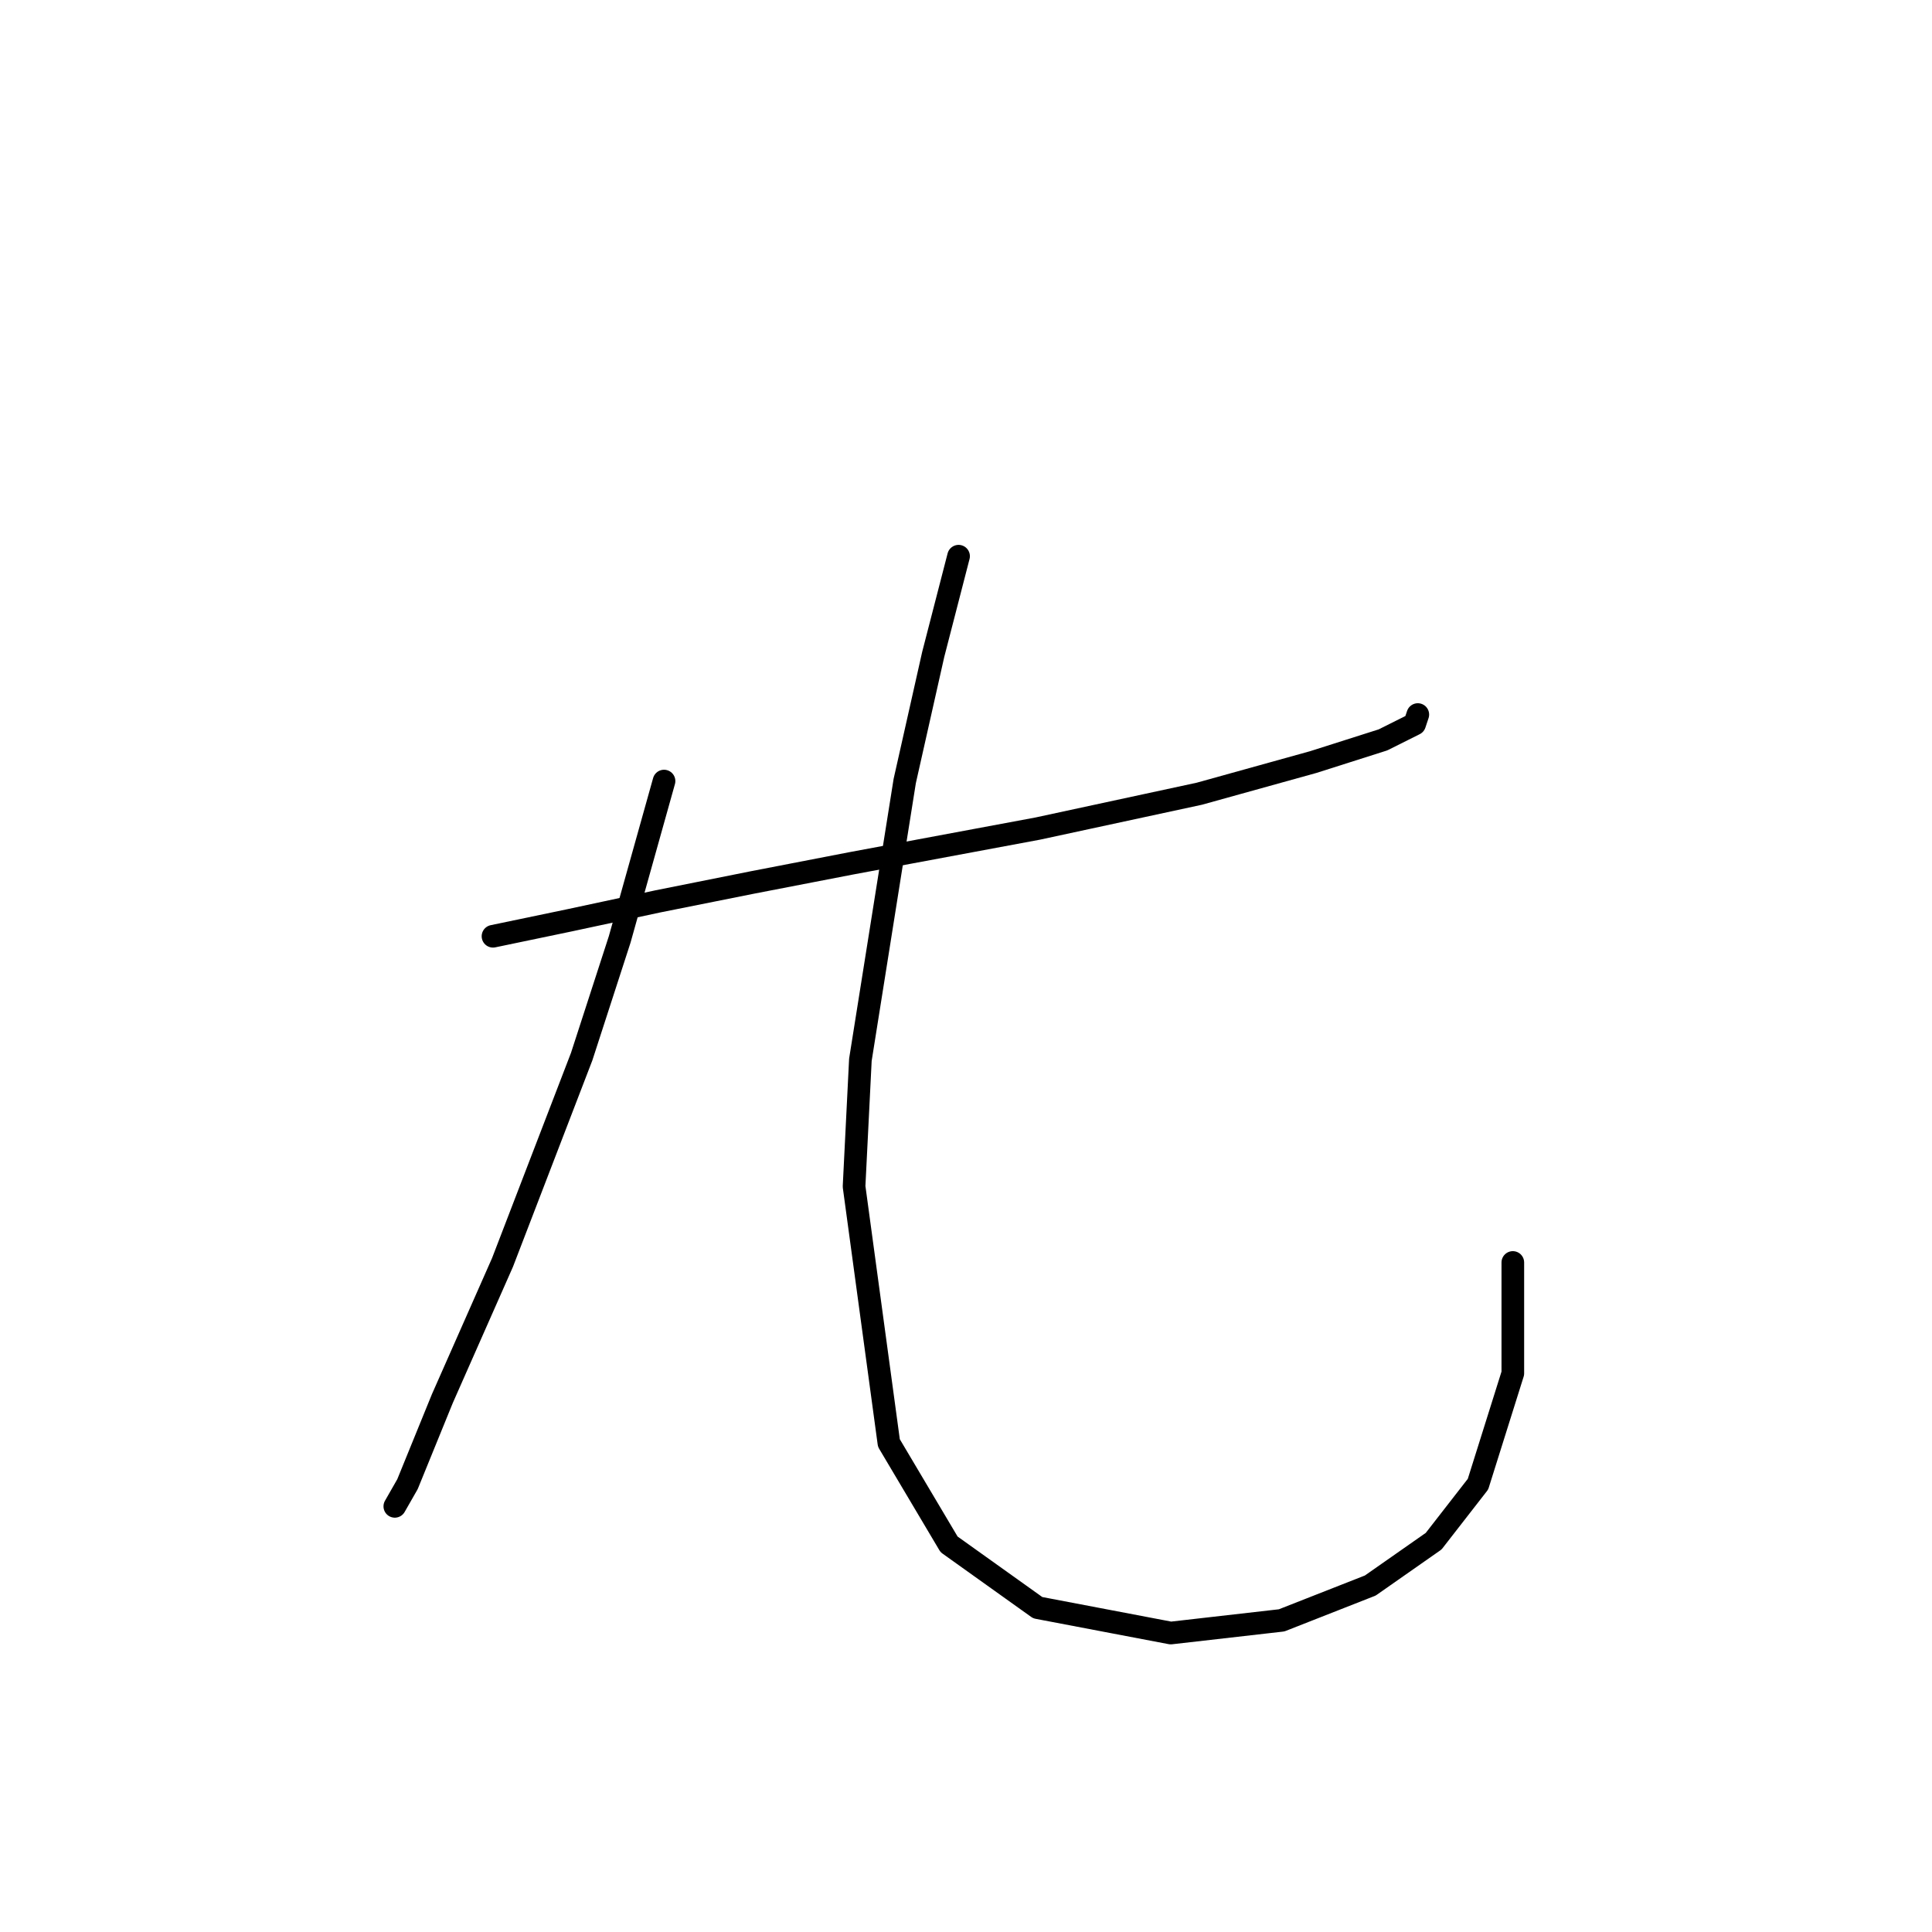 <?xml version="1.0" standalone="no"?>
    <svg width="256" height="256" xmlns="http://www.w3.org/2000/svg" version="1.1">
    <polyline stroke="black" stroke-width="3" stroke-linecap="round" fill="transparent" stroke-linejoin="round" points="65.325 124.059 75.397 121.96 87.147 119.442 99.737 116.924 112.747 114.406 137.507 109.79 158.91 105.174 174.018 100.977 183.251 98.039 187.448 95.941 187.867 94.682 187.867 94.682 " />
        <polyline stroke="black" stroke-width="3" stroke-linecap="round" fill="transparent" stroke-linejoin="round" points="87.987 103.495 82.111 124.478 77.075 140.006 66.584 167.284 58.61 185.33 53.994 196.661 52.315 199.599 52.315 199.599 " />
        <polyline stroke="black" stroke-width="3" stroke-linecap="round" fill="transparent" stroke-linejoin="round" points="127.016 73.699 123.658 86.708 119.881 103.495 114.006 140.426 113.167 157.212 117.783 191.205 125.757 204.635 137.507 213.028 155.133 216.385 169.822 214.707 181.572 210.09 189.966 204.215 195.841 196.661 200.457 181.973 200.457 167.284 200.457 167.284 " />
        </svg>